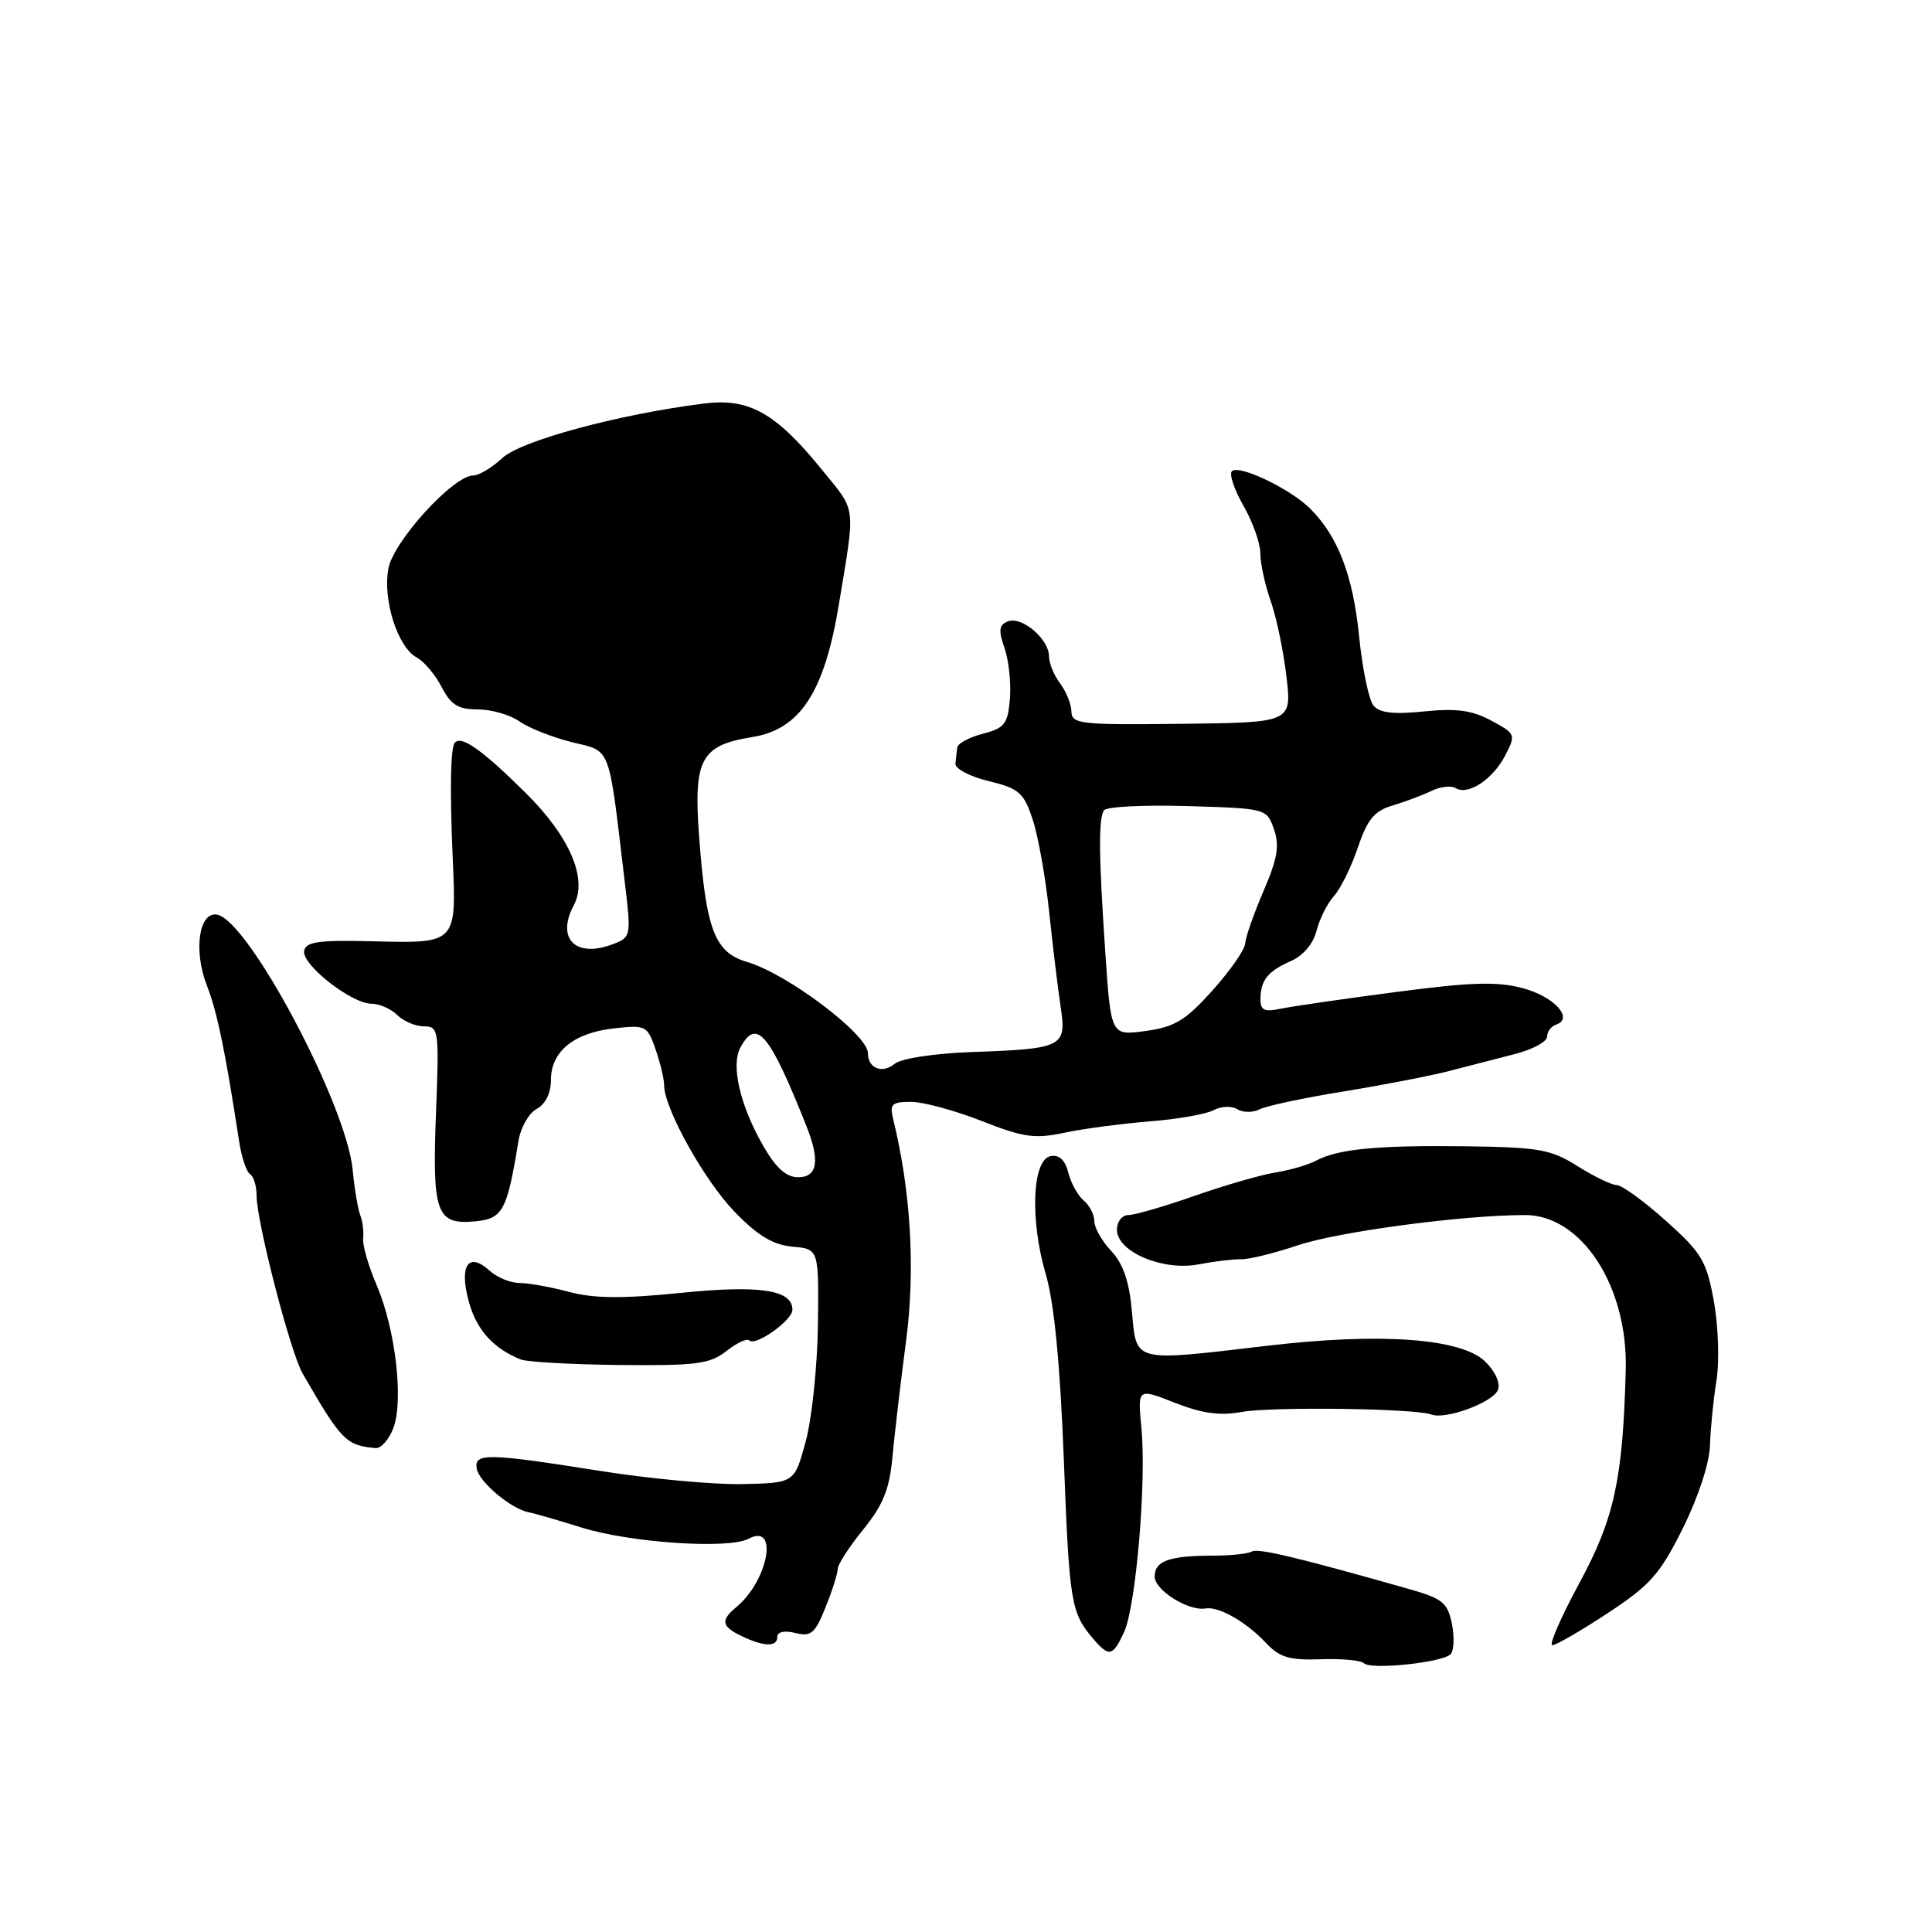 <?xml version="1.0" encoding="UTF-8" standalone="no"?>
<!DOCTYPE svg PUBLIC "-//W3C//DTD SVG 1.1//EN" "http://www.w3.org/Graphics/SVG/1.1/DTD/svg11.dtd" >
<svg xmlns="http://www.w3.org/2000/svg" xmlns:xlink="http://www.w3.org/1999/xlink" version="1.1" viewBox="0 0 256 256">
 <g >
 <path fill="currentColor"
d=" M 192.20 219.20 C 192.65 218.75 192.74 216.94 192.39 215.18 C 191.82 212.35 191.15 211.81 186.62 210.53 C 171.93 206.36 166.64 205.10 165.86 205.59 C 165.38 205.88 163.08 206.13 160.74 206.13 C 154.92 206.14 153.00 206.83 153.00 208.91 C 153.00 210.71 157.49 213.52 159.74 213.13 C 161.49 212.83 165.11 214.89 167.72 217.67 C 169.55 219.62 170.84 220.01 174.98 219.86 C 177.75 219.76 180.34 220.00 180.73 220.39 C 181.62 221.29 191.09 220.31 192.20 219.20 Z  M 148.95 216.25 C 150.52 212.85 151.93 196.29 151.24 189.19 C 150.74 183.93 150.74 183.93 155.66 185.87 C 159.26 187.29 161.65 187.62 164.54 187.09 C 168.56 186.37 187.54 186.62 189.66 187.43 C 191.56 188.15 197.86 185.82 198.49 184.16 C 198.83 183.27 198.12 181.69 196.79 180.41 C 193.61 177.32 182.90 176.55 167.84 178.33 C 150.00 180.43 150.60 180.58 149.99 173.82 C 149.64 169.81 148.83 167.45 147.24 165.76 C 146.01 164.45 145.00 162.67 145.00 161.81 C 145.00 160.95 144.37 159.72 143.60 159.08 C 142.83 158.44 141.91 156.78 141.56 155.39 C 141.14 153.71 140.35 152.98 139.21 153.19 C 136.78 153.65 136.45 161.60 138.56 168.80 C 139.69 172.67 140.47 180.64 140.97 193.61 C 141.70 212.49 141.90 213.69 144.91 217.21 C 146.96 219.60 147.46 219.48 148.95 216.25 Z  M 103.00 216.89 C 103.00 216.22 103.95 216.02 105.39 216.38 C 107.47 216.90 108.00 216.45 109.39 212.97 C 110.28 210.77 111.00 208.48 111.00 207.90 C 111.00 207.31 112.52 204.96 114.38 202.67 C 117.03 199.40 117.87 197.31 118.26 193.00 C 118.54 189.97 119.35 183.05 120.07 177.60 C 121.30 168.16 120.69 157.80 118.34 148.25 C 117.86 146.30 118.18 146.00 120.70 146.00 C 122.31 146.00 126.52 147.14 130.06 148.53 C 135.60 150.71 137.13 150.93 141.00 150.10 C 143.47 149.57 148.54 148.90 152.24 148.60 C 155.95 148.31 159.80 147.64 160.80 147.11 C 161.81 146.57 163.21 146.51 163.96 146.98 C 164.71 147.44 166.04 147.44 166.91 146.99 C 167.78 146.54 172.78 145.47 178.00 144.63 C 183.22 143.78 189.53 142.56 192.00 141.92 C 194.47 141.28 198.41 140.27 200.75 139.66 C 203.09 139.06 205.00 138.02 205.00 137.37 C 205.00 136.71 205.53 135.99 206.18 135.77 C 208.59 134.97 205.96 132.07 201.82 130.95 C 198.41 130.03 194.99 130.13 185.02 131.44 C 178.13 132.34 171.26 133.34 169.75 133.65 C 167.52 134.12 167.00 133.88 167.02 132.37 C 167.04 129.86 168.00 128.68 171.12 127.31 C 172.68 126.62 174.03 125.02 174.45 123.33 C 174.84 121.77 175.88 119.70 176.76 118.72 C 177.65 117.74 179.07 114.84 179.93 112.28 C 181.18 108.58 182.11 107.45 184.50 106.74 C 186.15 106.25 188.47 105.38 189.65 104.81 C 190.84 104.23 192.29 104.06 192.88 104.43 C 194.52 105.44 197.81 103.27 199.45 100.10 C 200.88 97.34 200.83 97.22 197.59 95.48 C 195.05 94.11 192.97 93.83 188.69 94.27 C 184.66 94.68 182.81 94.47 182.00 93.50 C 181.38 92.76 180.52 88.62 180.09 84.32 C 179.28 76.25 177.29 71.07 173.61 67.40 C 170.96 64.76 164.16 61.51 163.23 62.44 C 162.85 62.82 163.54 64.88 164.77 67.02 C 165.99 69.15 167.00 71.99 167.00 73.32 C 167.00 74.66 167.62 77.50 168.38 79.65 C 169.13 81.79 170.07 86.29 170.46 89.64 C 171.17 95.74 171.17 95.74 156.58 95.91 C 143.17 96.07 142.00 95.94 141.97 94.29 C 141.95 93.31 141.28 91.63 140.47 90.56 C 139.66 89.49 139.00 87.87 139.00 86.96 C 139.00 84.69 135.41 81.63 133.57 82.33 C 132.37 82.80 132.28 83.49 133.10 85.86 C 133.67 87.49 133.99 90.52 133.82 92.60 C 133.54 95.93 133.11 96.48 130.25 97.22 C 128.46 97.68 126.93 98.49 126.85 99.03 C 126.77 99.56 126.66 100.54 126.60 101.20 C 126.55 101.86 128.53 102.90 131.00 103.50 C 135.01 104.47 135.65 105.02 136.82 108.54 C 137.55 110.72 138.53 116.21 139.01 120.74 C 139.49 125.28 140.17 130.97 140.54 133.40 C 141.34 138.75 140.91 138.97 128.57 139.41 C 123.76 139.59 119.39 140.26 118.56 140.95 C 116.91 142.32 115.00 141.57 115.00 139.54 C 115.00 137.09 104.33 129.03 99.01 127.47 C 94.69 126.20 93.55 123.22 92.63 110.76 C 91.88 100.59 92.87 98.76 99.66 97.67 C 106.03 96.65 109.25 91.72 111.17 80.00 C 113.37 66.67 113.53 67.92 108.86 62.18 C 102.77 54.69 99.24 52.72 93.28 53.47 C 81.96 54.90 69.07 58.38 66.59 60.67 C 65.22 61.95 63.47 63.00 62.72 63.00 C 60.08 63.00 52.15 71.69 51.46 75.34 C 50.69 79.48 52.69 85.76 55.22 87.12 C 56.19 87.64 57.67 89.40 58.52 91.03 C 59.74 93.40 60.71 94.00 63.30 94.00 C 65.09 94.00 67.58 94.71 68.82 95.59 C 70.07 96.46 73.20 97.70 75.78 98.34 C 81.05 99.64 80.59 98.43 82.78 116.84 C 83.65 124.07 83.62 124.19 81.20 125.11 C 76.26 126.99 73.66 124.38 76.04 119.93 C 77.90 116.44 75.50 110.85 69.64 105.05 C 63.97 99.44 61.21 97.46 60.30 98.37 C 59.69 98.98 59.58 104.33 60.00 114.01 C 60.48 124.96 60.43 125.01 49.72 124.73 C 42.24 124.54 40.52 124.77 40.30 126.00 C 39.98 127.83 46.58 133.00 49.23 133.00 C 50.28 133.00 51.82 133.68 52.64 134.50 C 53.47 135.32 55.06 136.00 56.18 136.00 C 58.13 136.00 58.20 136.45 57.77 147.53 C 57.26 160.79 57.82 162.33 63.01 161.83 C 66.62 161.48 67.20 160.40 68.69 151.23 C 68.98 149.42 70.07 147.50 71.11 146.94 C 72.27 146.32 73.00 144.85 73.00 143.12 C 73.00 139.34 76.00 136.87 81.32 136.27 C 85.56 135.79 85.77 135.89 86.86 139.03 C 87.49 140.83 88.00 142.98 88.00 143.80 C 88.00 146.86 93.31 156.40 97.34 160.57 C 100.41 163.74 102.42 164.95 105.00 165.19 C 108.50 165.50 108.50 165.50 108.38 175.50 C 108.31 181.00 107.58 187.97 106.76 191.00 C 105.27 196.50 105.27 196.50 98.39 196.65 C 94.60 196.73 86.10 195.95 79.50 194.90 C 64.54 192.53 62.76 192.50 63.18 194.64 C 63.53 196.43 67.77 199.96 70.07 200.39 C 70.86 200.54 73.97 201.44 77.00 202.39 C 83.43 204.42 96.56 205.31 99.20 203.89 C 103.20 201.75 101.82 209.41 97.57 212.95 C 95.45 214.70 95.59 215.50 98.25 216.78 C 101.22 218.21 103.00 218.26 103.00 216.89 Z  M 213.03 213.75 C 218.65 210.06 219.96 208.58 222.98 202.52 C 225.03 198.39 226.51 193.89 226.58 191.52 C 226.65 189.31 227.03 185.45 227.44 182.94 C 227.84 180.42 227.69 175.72 227.10 172.44 C 226.13 167.09 225.50 166.03 220.76 161.78 C 217.87 159.19 214.93 157.05 214.23 157.03 C 213.53 157.01 211.19 155.88 209.03 154.52 C 205.52 152.30 203.94 152.02 194.30 151.89 C 182.51 151.74 177.30 152.24 174.39 153.79 C 173.35 154.35 170.93 155.05 169.00 155.36 C 167.07 155.67 162.25 157.07 158.27 158.46 C 154.29 159.86 150.35 161.00 149.52 161.00 C 148.68 161.00 148.00 161.87 148.00 162.95 C 148.00 165.86 154.07 168.44 158.78 167.54 C 160.82 167.15 163.37 166.84 164.43 166.86 C 165.49 166.89 168.88 166.05 171.97 165.01 C 177.34 163.20 193.87 161.00 202.09 161.00 C 209.57 161.00 215.71 170.44 215.42 181.50 C 215.04 195.98 213.91 201.19 209.31 209.70 C 206.84 214.26 205.21 218.00 205.69 218.00 C 206.17 218.00 209.48 216.09 213.03 213.75 Z  M 52.11 189.25 C 53.51 185.62 52.41 176.13 49.91 170.29 C 48.82 167.75 48.01 164.96 48.12 164.09 C 48.22 163.21 48.05 161.82 47.73 161.00 C 47.42 160.18 46.96 157.47 46.73 155.00 C 45.90 146.37 32.96 122.00 28.78 121.20 C 26.36 120.73 25.61 125.97 27.42 130.61 C 28.78 134.08 29.86 139.32 31.69 151.27 C 32.01 153.35 32.66 155.29 33.13 155.58 C 33.61 155.88 34.00 157.15 34.00 158.41 C 34.00 161.90 38.47 179.16 40.10 182.00 C 45.22 190.88 45.85 191.53 49.77 191.88 C 50.48 191.95 51.53 190.76 52.11 189.25 Z  M 96.24 179.03 C 97.61 177.95 98.98 177.31 99.28 177.61 C 100.10 178.44 105.00 174.95 105.00 173.55 C 105.00 170.90 100.68 170.25 90.16 171.32 C 82.46 172.10 78.69 172.06 75.40 171.18 C 72.96 170.53 70.00 170.00 68.81 170.00 C 67.63 170.00 65.82 169.25 64.81 168.32 C 62.04 165.82 60.81 167.74 62.13 172.51 C 63.15 176.21 65.34 178.65 68.97 180.13 C 69.81 180.47 75.73 180.80 82.12 180.87 C 92.26 180.97 94.06 180.74 96.24 179.03 Z  M 101.10 151.78 C 98.06 146.45 96.83 141.18 98.10 138.82 C 100.23 134.83 101.96 136.88 106.89 149.30 C 108.68 153.81 108.31 156.00 105.75 155.99 C 104.16 155.99 102.80 154.75 101.10 151.78 Z  M 146.47 126.37 C 145.59 113.47 145.54 108.56 146.27 107.38 C 146.56 106.89 151.54 106.64 157.33 106.81 C 167.80 107.12 167.85 107.14 168.81 109.88 C 169.56 112.05 169.27 113.79 167.42 118.07 C 166.14 121.06 165.04 124.17 165.00 125.00 C 164.95 125.83 163.00 128.63 160.66 131.24 C 157.10 135.21 155.66 136.08 151.81 136.61 C 147.21 137.24 147.21 137.24 146.47 126.37 Z "/>
</g>
</svg>